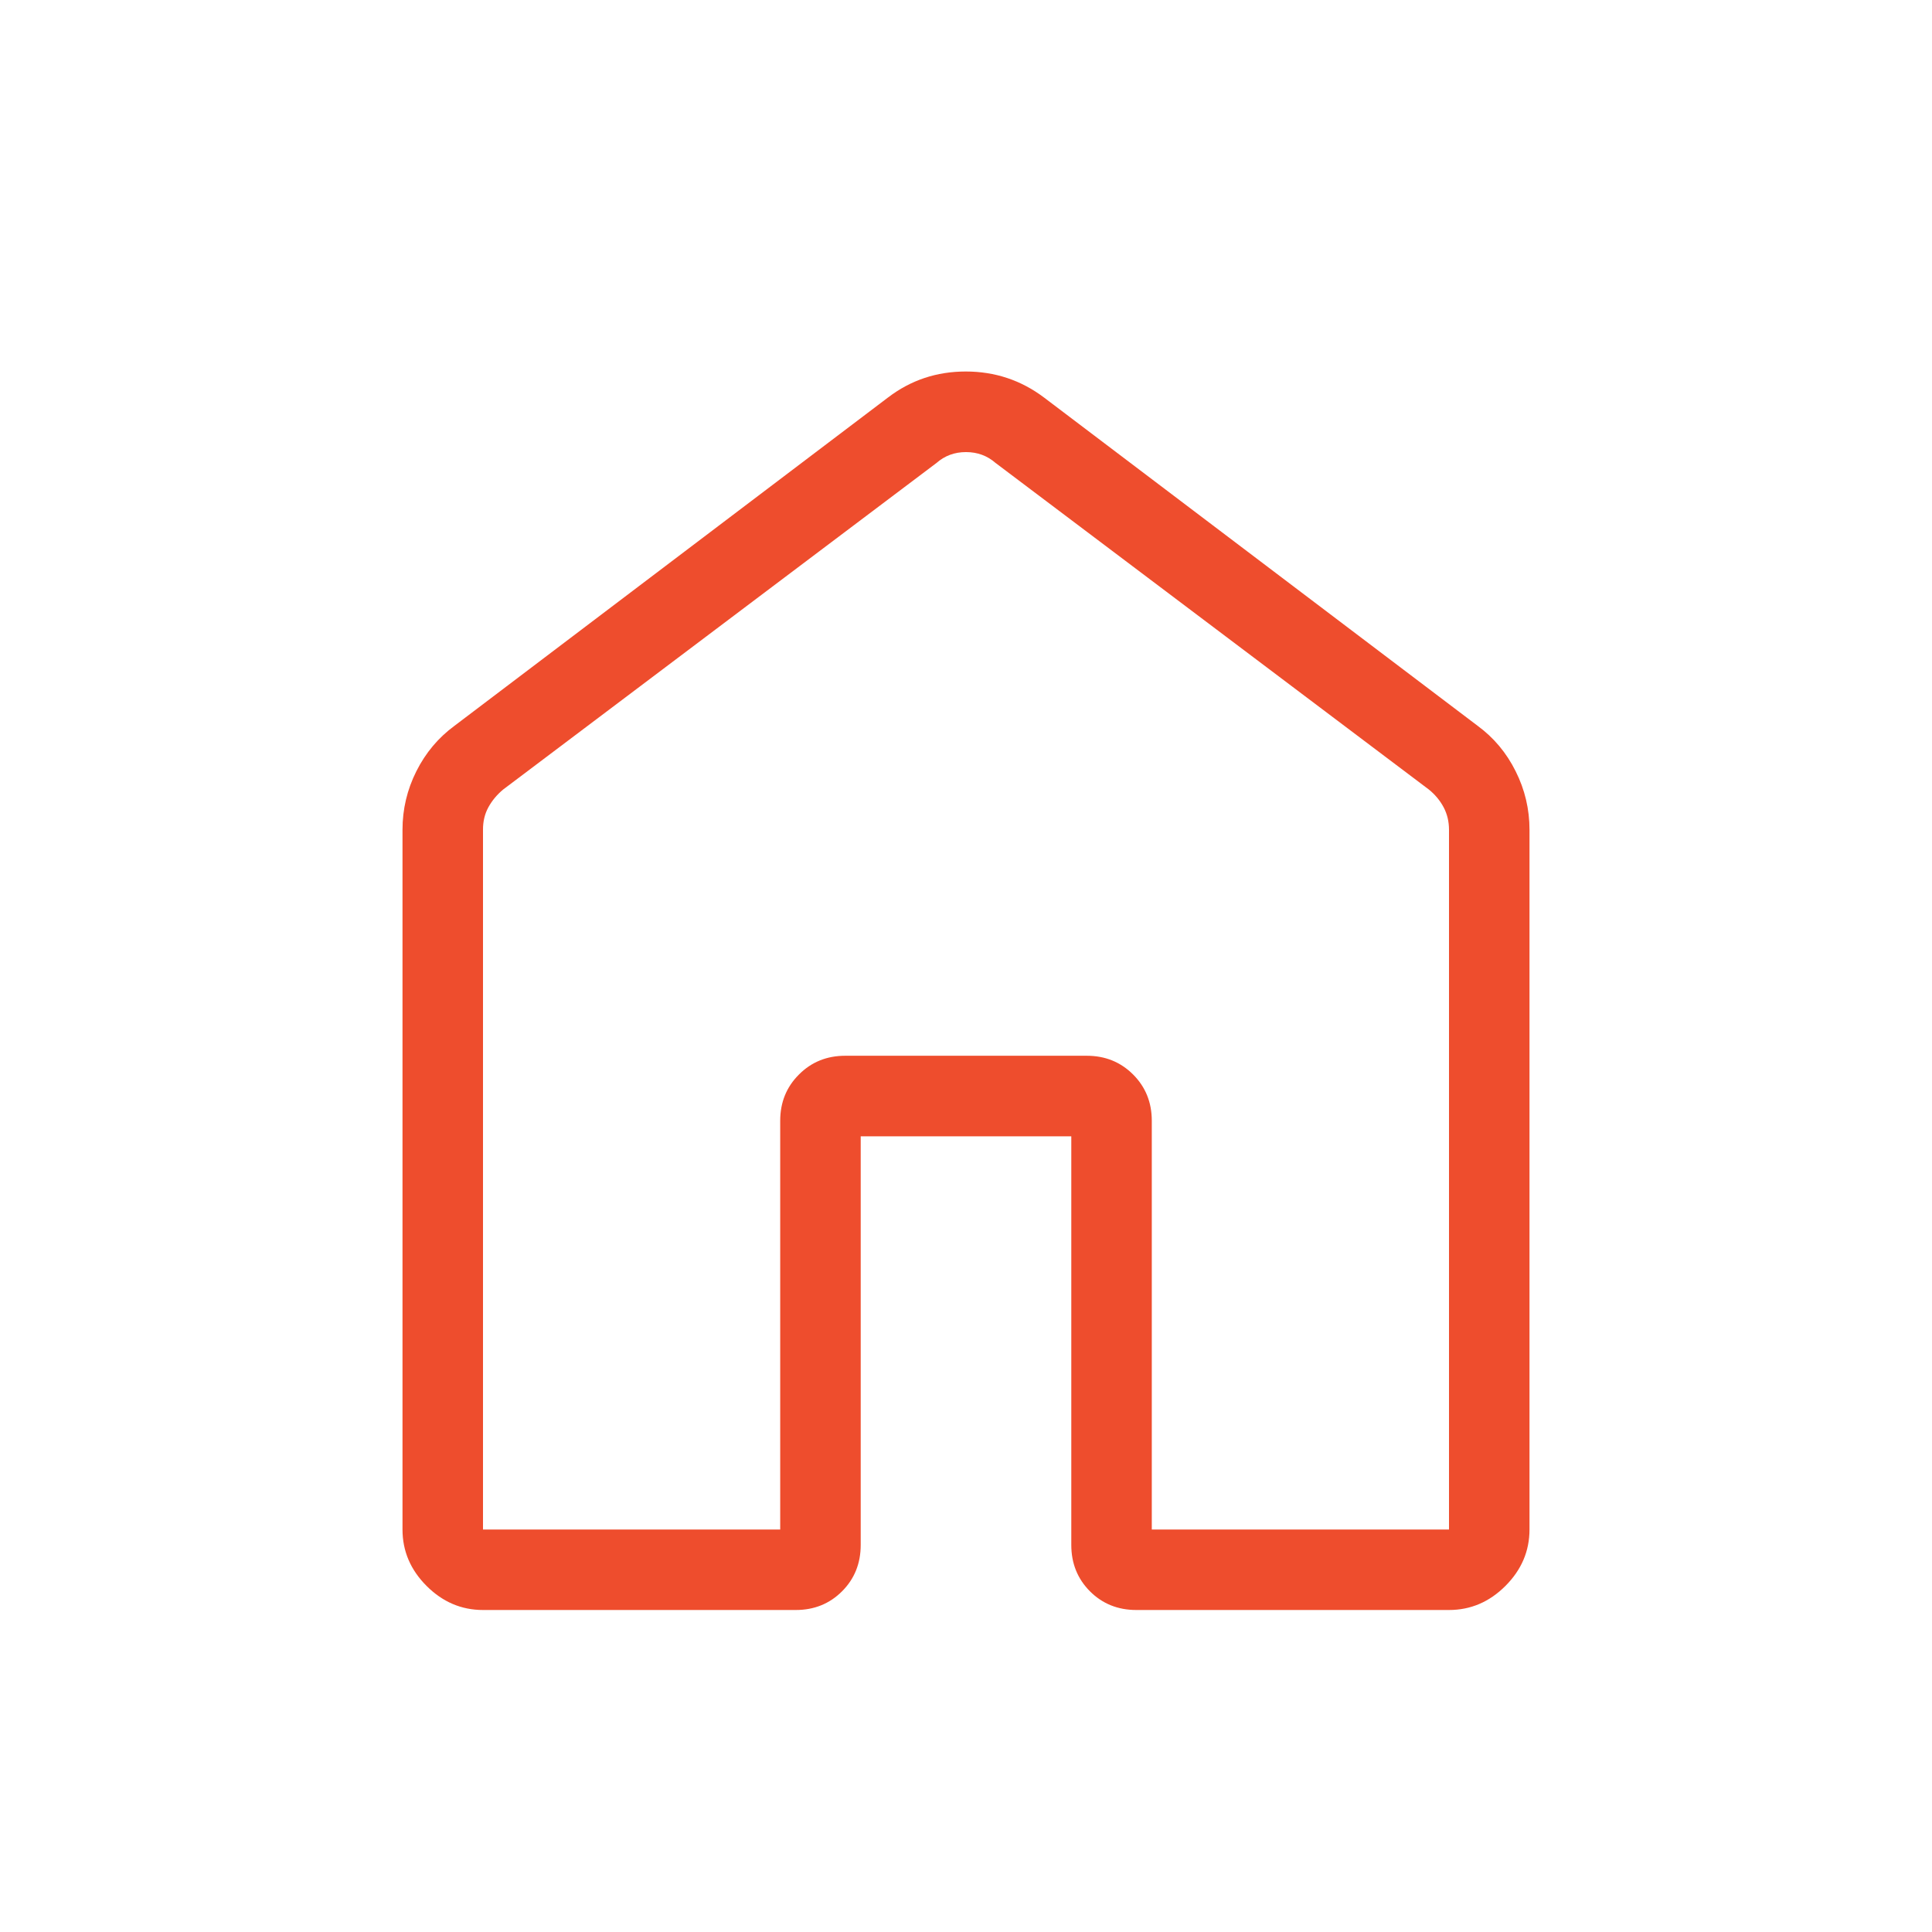 <svg xmlns="http://www.w3.org/2000/svg" width="24" height="24" viewBox="0 0 24 24"><path fill="#ee4d2d" d="M6 19h3.692v-5.077q0-.343.233-.575q.232-.233.575-.233h3q.343 0 .576.233q.232.232.232.575V19H18v-8.692q0-.154-.067-.28t-.183-.22L12.366 5.75q-.154-.134-.366-.134t-.365.134L6.25 9.808q-.115.096-.183.22t-.067.28zm-1 0v-8.692q0-.384.172-.727t.474-.565l5.385-4.078q.423-.323.966-.323t.972.323l5.385 4.077q.303.222.474.566q.172.343.172.727V19q0 .402-.299.701T18 20h-3.884q-.344 0-.576-.232q-.232-.233-.232-.576v-5.076h-2.616v5.076q0 .344-.232.576T9.885 20H6q-.402 0-.701-.299T5 19m7-6.711"/></svg>